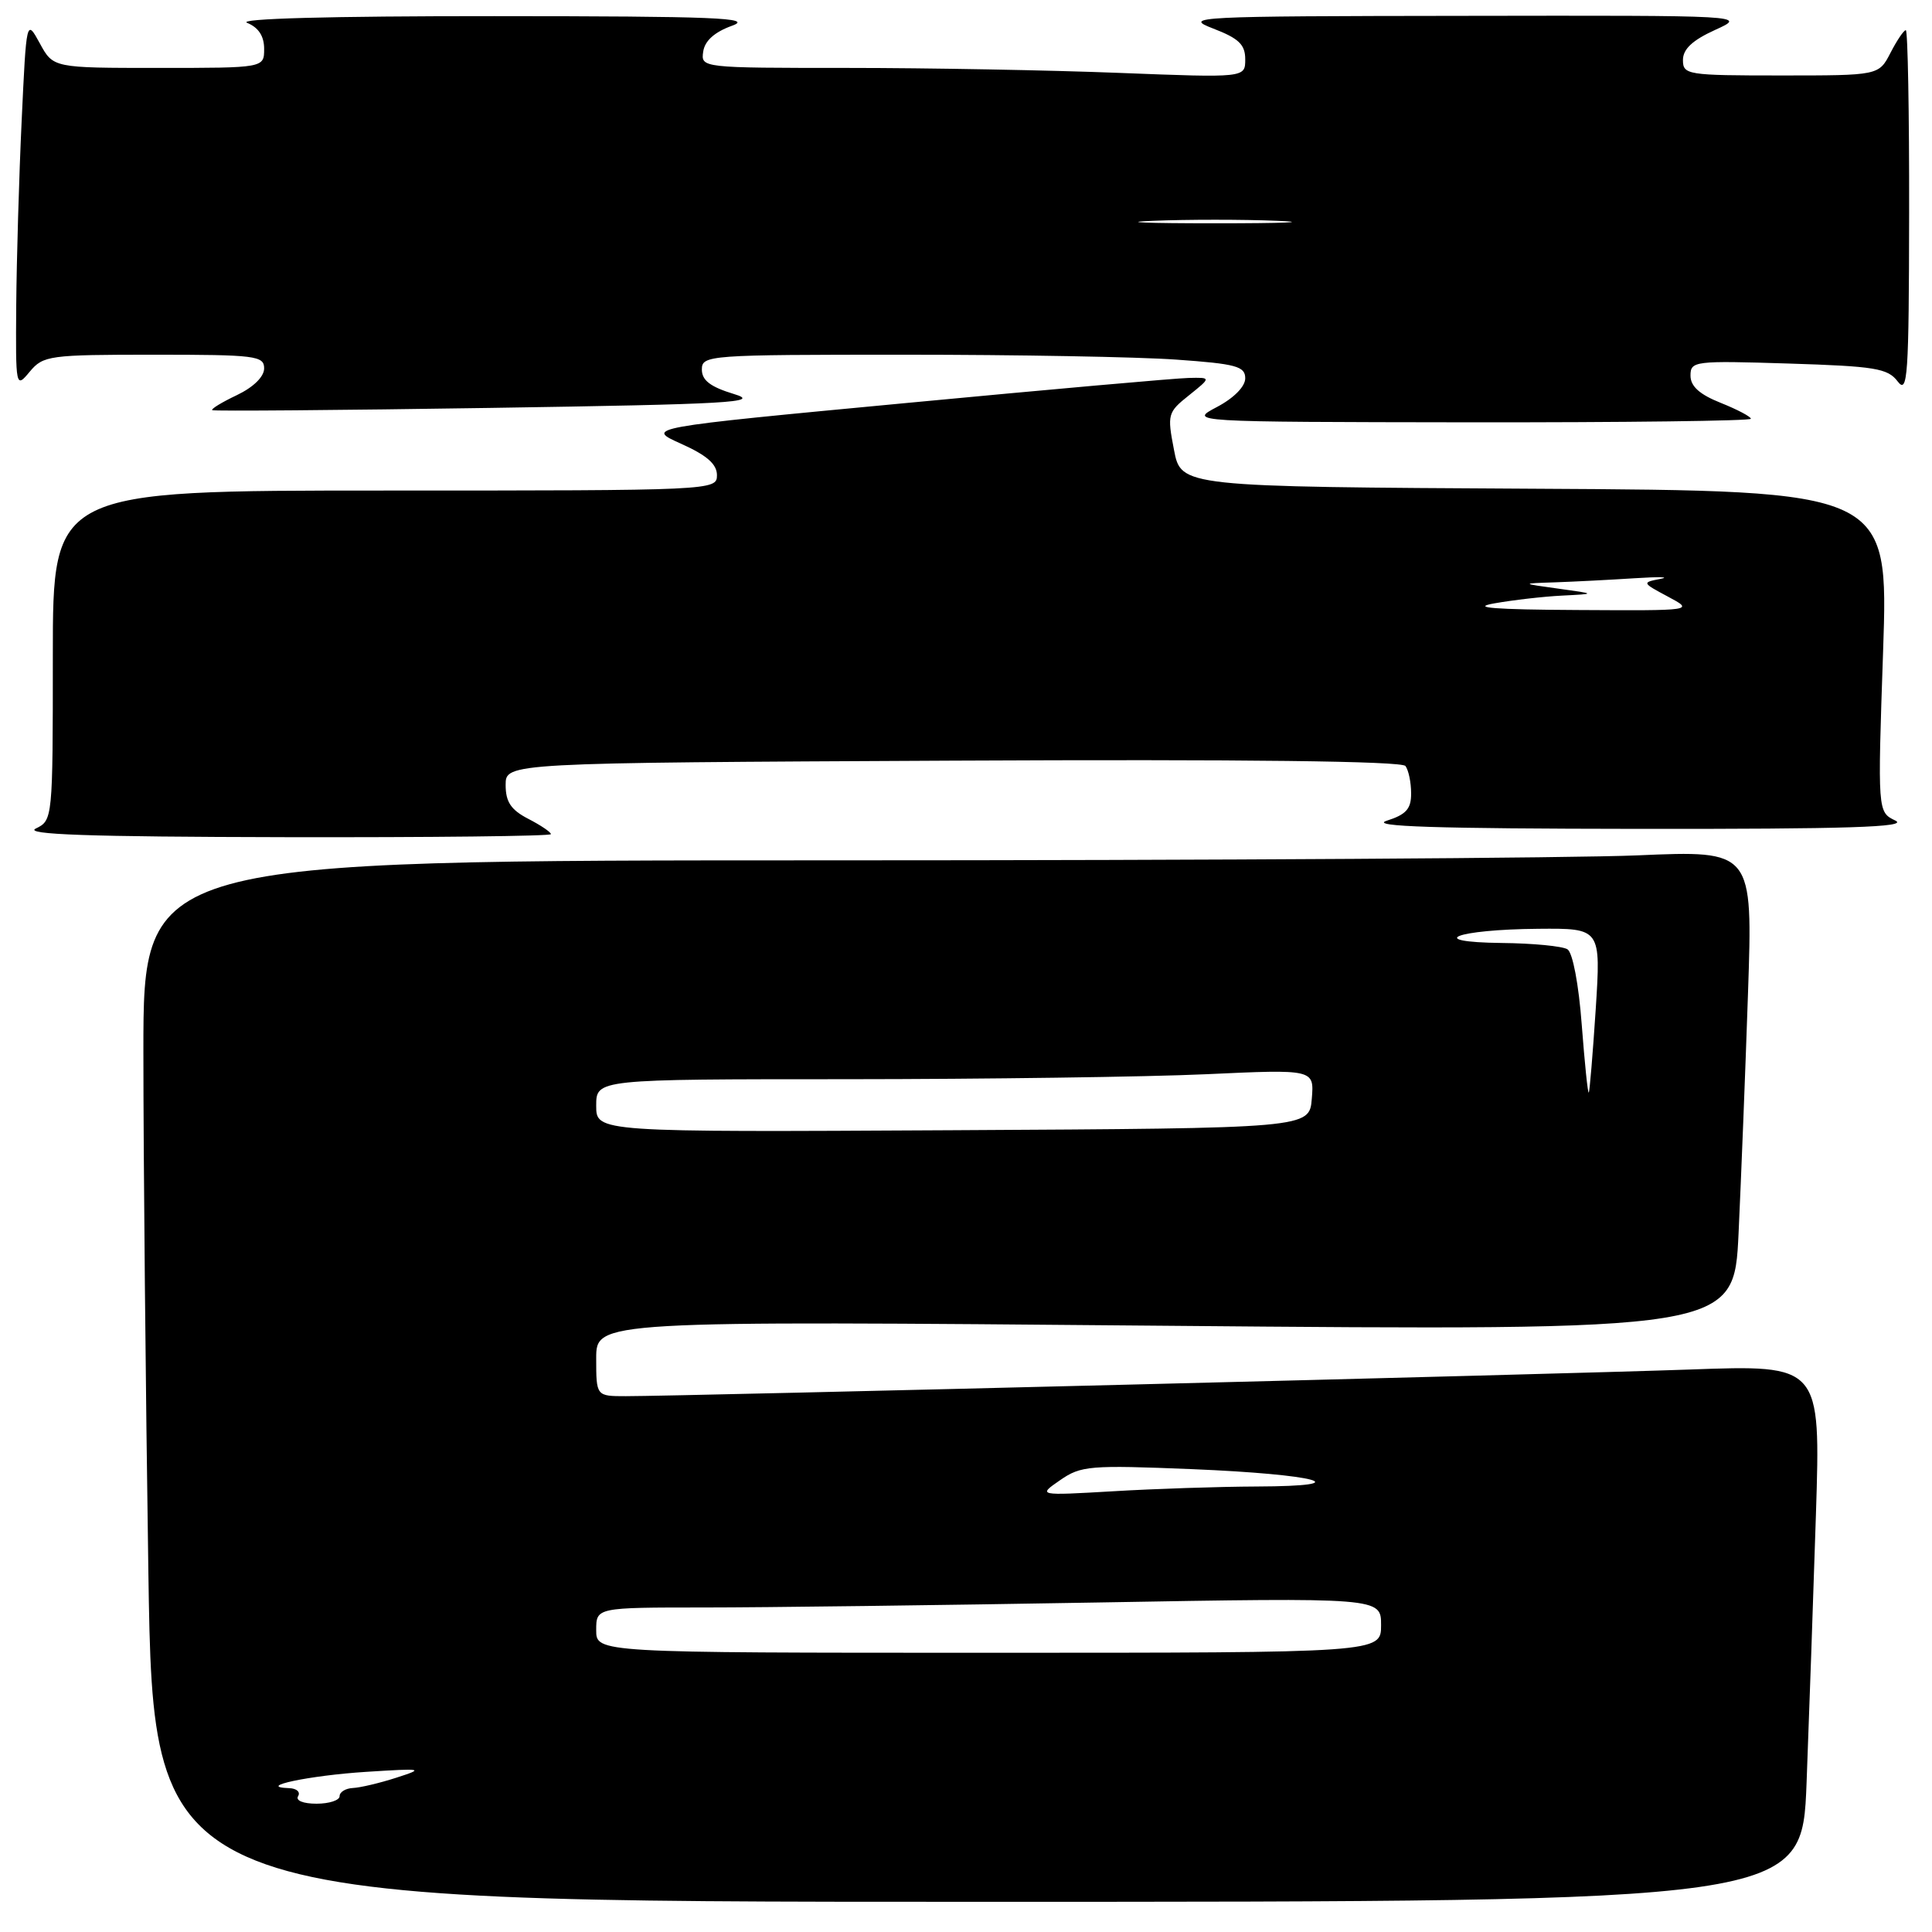 <?xml version="1.0" encoding="UTF-8" standalone="no"?>
<!DOCTYPE svg PUBLIC "-//W3C//DTD SVG 1.1//EN" "http://www.w3.org/Graphics/SVG/1.1/DTD/svg11.dtd" >
<svg xmlns="http://www.w3.org/2000/svg" xmlns:xlink="http://www.w3.org/1999/xlink" version="1.1" viewBox="0 0 256 256">
 <g >
 <path fill="currentColor"
d=" M 239.38 236.25 C 239.71 227.59 240.27 211.58 240.62 200.67 C 241.25 180.84 241.25 180.84 223.87 181.47 C 206.56 182.09 90.37 185.00 82.92 185.00 C 79.00 185.00 79.00 185.00 79.00 180.00 C 79.00 175.01 79.00 175.01 154.38 175.67 C 229.76 176.33 229.76 176.33 230.37 163.41 C 230.70 156.31 231.27 141.99 231.62 131.59 C 232.26 112.68 232.26 112.68 216.97 113.34 C 208.56 113.70 160.58 114.00 110.34 114.00 C 19.00 114.00 19.00 114.00 19.00 139.34 C 19.00 153.27 19.30 184.32 19.66 208.34 C 20.33 252.00 20.33 252.00 129.55 252.00 C 238.77 252.00 238.77 252.00 239.38 236.25 Z  M 73.00 110.53 C 73.00 110.26 71.65 109.35 70.00 108.50 C 67.70 107.31 67.00 106.26 67.00 104.01 C 67.00 101.08 67.00 101.08 126.25 100.79 C 164.93 100.60 185.76 100.85 186.23 101.50 C 186.64 102.05 186.98 103.67 186.98 105.11 C 187.00 107.17 186.33 107.93 183.75 108.75 C 181.37 109.52 190.22 109.80 217.00 109.83 C 244.86 109.86 252.94 109.60 251.15 108.73 C 248.79 107.60 248.79 107.60 249.52 86.31 C 250.24 65.02 250.24 65.02 203.37 64.76 C 156.50 64.50 156.50 64.50 155.56 59.61 C 154.65 54.90 154.72 54.63 157.56 52.37 C 160.50 50.01 160.50 50.01 157.50 50.08 C 155.85 50.11 138.97 51.61 120.00 53.41 C 85.50 56.67 85.50 56.67 90.25 58.80 C 93.66 60.33 95.00 61.50 95.00 62.96 C 95.00 64.98 94.59 65.00 51.00 65.00 C 7.00 65.00 7.00 65.00 7.00 86.85 C 7.00 108.52 6.98 108.70 4.75 109.78 C 3.08 110.58 11.65 110.88 37.75 110.93 C 57.14 110.97 73.00 110.79 73.00 110.53 Z  M 232.00 55.49 C 232.00 55.21 230.20 54.26 228.00 53.38 C 225.19 52.26 224.00 51.18 224.00 49.77 C 224.00 47.84 224.51 47.78 236.98 48.17 C 248.44 48.53 250.14 48.80 251.45 50.54 C 252.78 52.29 252.94 49.91 252.97 28.25 C 252.99 14.91 252.79 4.00 252.53 4.00 C 252.26 4.00 251.35 5.35 250.50 7.00 C 248.95 10.00 248.95 10.00 235.97 10.00 C 223.56 10.00 223.00 9.91 223.00 7.95 C 223.00 6.51 224.26 5.33 227.25 3.97 C 231.50 2.04 231.50 2.04 194.00 2.10 C 158.21 2.14 156.69 2.22 160.75 3.78 C 164.15 5.09 165.00 5.90 165.00 7.86 C 165.00 10.31 165.00 10.31 148.34 9.66 C 139.18 9.30 122.95 9.00 112.27 9.00 C 92.93 9.00 92.86 8.99 93.18 6.83 C 93.39 5.40 94.69 4.24 97.00 3.41 C 99.93 2.36 94.82 2.15 65.50 2.14 C 43.65 2.13 31.35 2.47 32.75 3.03 C 34.25 3.64 35.00 4.78 35.00 6.47 C 35.00 9.00 35.00 9.00 21.03 9.00 C 7.05 9.00 7.05 9.00 5.28 5.75 C 3.50 2.50 3.50 2.50 2.87 16.00 C 2.52 23.43 2.20 34.45 2.15 40.50 C 2.07 51.39 2.09 51.48 3.94 49.25 C 5.73 47.11 6.50 47.00 20.41 47.00 C 33.84 47.00 35.00 47.14 35.00 48.81 C 35.00 49.92 33.58 51.31 31.38 52.36 C 29.38 53.31 27.92 54.20 28.13 54.35 C 28.33 54.49 44.92 54.36 65.00 54.05 C 96.81 53.56 100.95 53.32 97.25 52.21 C 94.13 51.26 93.00 50.40 93.00 48.96 C 93.00 47.06 93.84 47.00 119.85 47.00 C 134.61 47.00 150.81 47.29 155.85 47.65 C 163.81 48.21 165.00 48.54 165.00 50.13 C 165.00 51.22 163.49 52.75 161.25 53.93 C 157.50 55.91 157.50 55.91 194.75 55.96 C 215.24 55.98 232.00 55.77 232.00 55.49 Z  M 39.50 238.00 C 39.84 237.45 39.30 236.97 38.31 236.94 C 33.79 236.78 40.97 235.26 48.50 234.78 C 56.08 234.30 56.29 234.34 52.50 235.56 C 50.30 236.27 47.71 236.88 46.75 236.92 C 45.79 236.97 45.00 237.45 45.00 238.00 C 45.00 238.55 43.62 239.00 41.94 239.00 C 40.16 239.00 39.14 238.58 39.50 238.00 Z  M 79.00 216.00 C 79.00 213.00 79.00 213.00 93.34 213.00 C 101.22 213.00 124.62 212.70 145.34 212.34 C 183.00 211.68 183.00 211.68 183.00 215.34 C 183.00 219.00 183.00 219.00 131.00 219.00 C 79.00 219.00 79.00 219.00 79.00 216.00 Z  M 140.47 196.13 C 143.23 194.21 144.40 194.12 157.97 194.67 C 174.53 195.35 180.35 196.92 166.50 196.97 C 161.55 196.99 153.00 197.27 147.50 197.60 C 137.50 198.18 137.50 198.18 140.47 196.13 Z  M 79.00 146.51 C 79.00 143.00 79.00 143.00 112.25 143.00 C 130.54 142.99 151.94 142.70 159.82 142.34 C 174.14 141.68 174.14 141.68 173.82 145.59 C 173.50 149.50 173.50 149.50 126.25 149.76 C 79.00 150.02 79.00 150.02 79.00 146.51 Z  M 209.59 135.80 C 209.19 130.43 208.39 126.23 207.70 125.79 C 207.04 125.37 203.12 124.99 199.00 124.95 C 188.62 124.83 192.90 123.16 203.82 123.07 C 212.13 123.00 212.13 123.00 211.44 133.75 C 211.05 139.66 210.64 144.62 210.52 144.77 C 210.39 144.92 209.98 140.88 209.59 135.80 Z  M 198.00 79.95 C 200.47 79.51 204.53 79.04 207.00 78.92 C 211.50 78.69 211.50 78.69 206.50 78.00 C 201.50 77.31 201.50 77.31 206.10 77.16 C 208.64 77.07 213.36 76.83 216.60 76.62 C 219.85 76.41 221.38 76.45 220.00 76.71 C 217.55 77.18 217.57 77.22 221.00 79.05 C 224.50 80.92 224.50 80.92 209.00 80.83 C 197.94 80.77 194.79 80.52 198.00 79.95 Z  M 152.75 29.26 C 157.29 29.07 164.71 29.07 169.25 29.26 C 173.79 29.44 170.07 29.59 161.00 29.59 C 151.93 29.59 148.21 29.44 152.75 29.26 Z "/>
</g>
</svg>